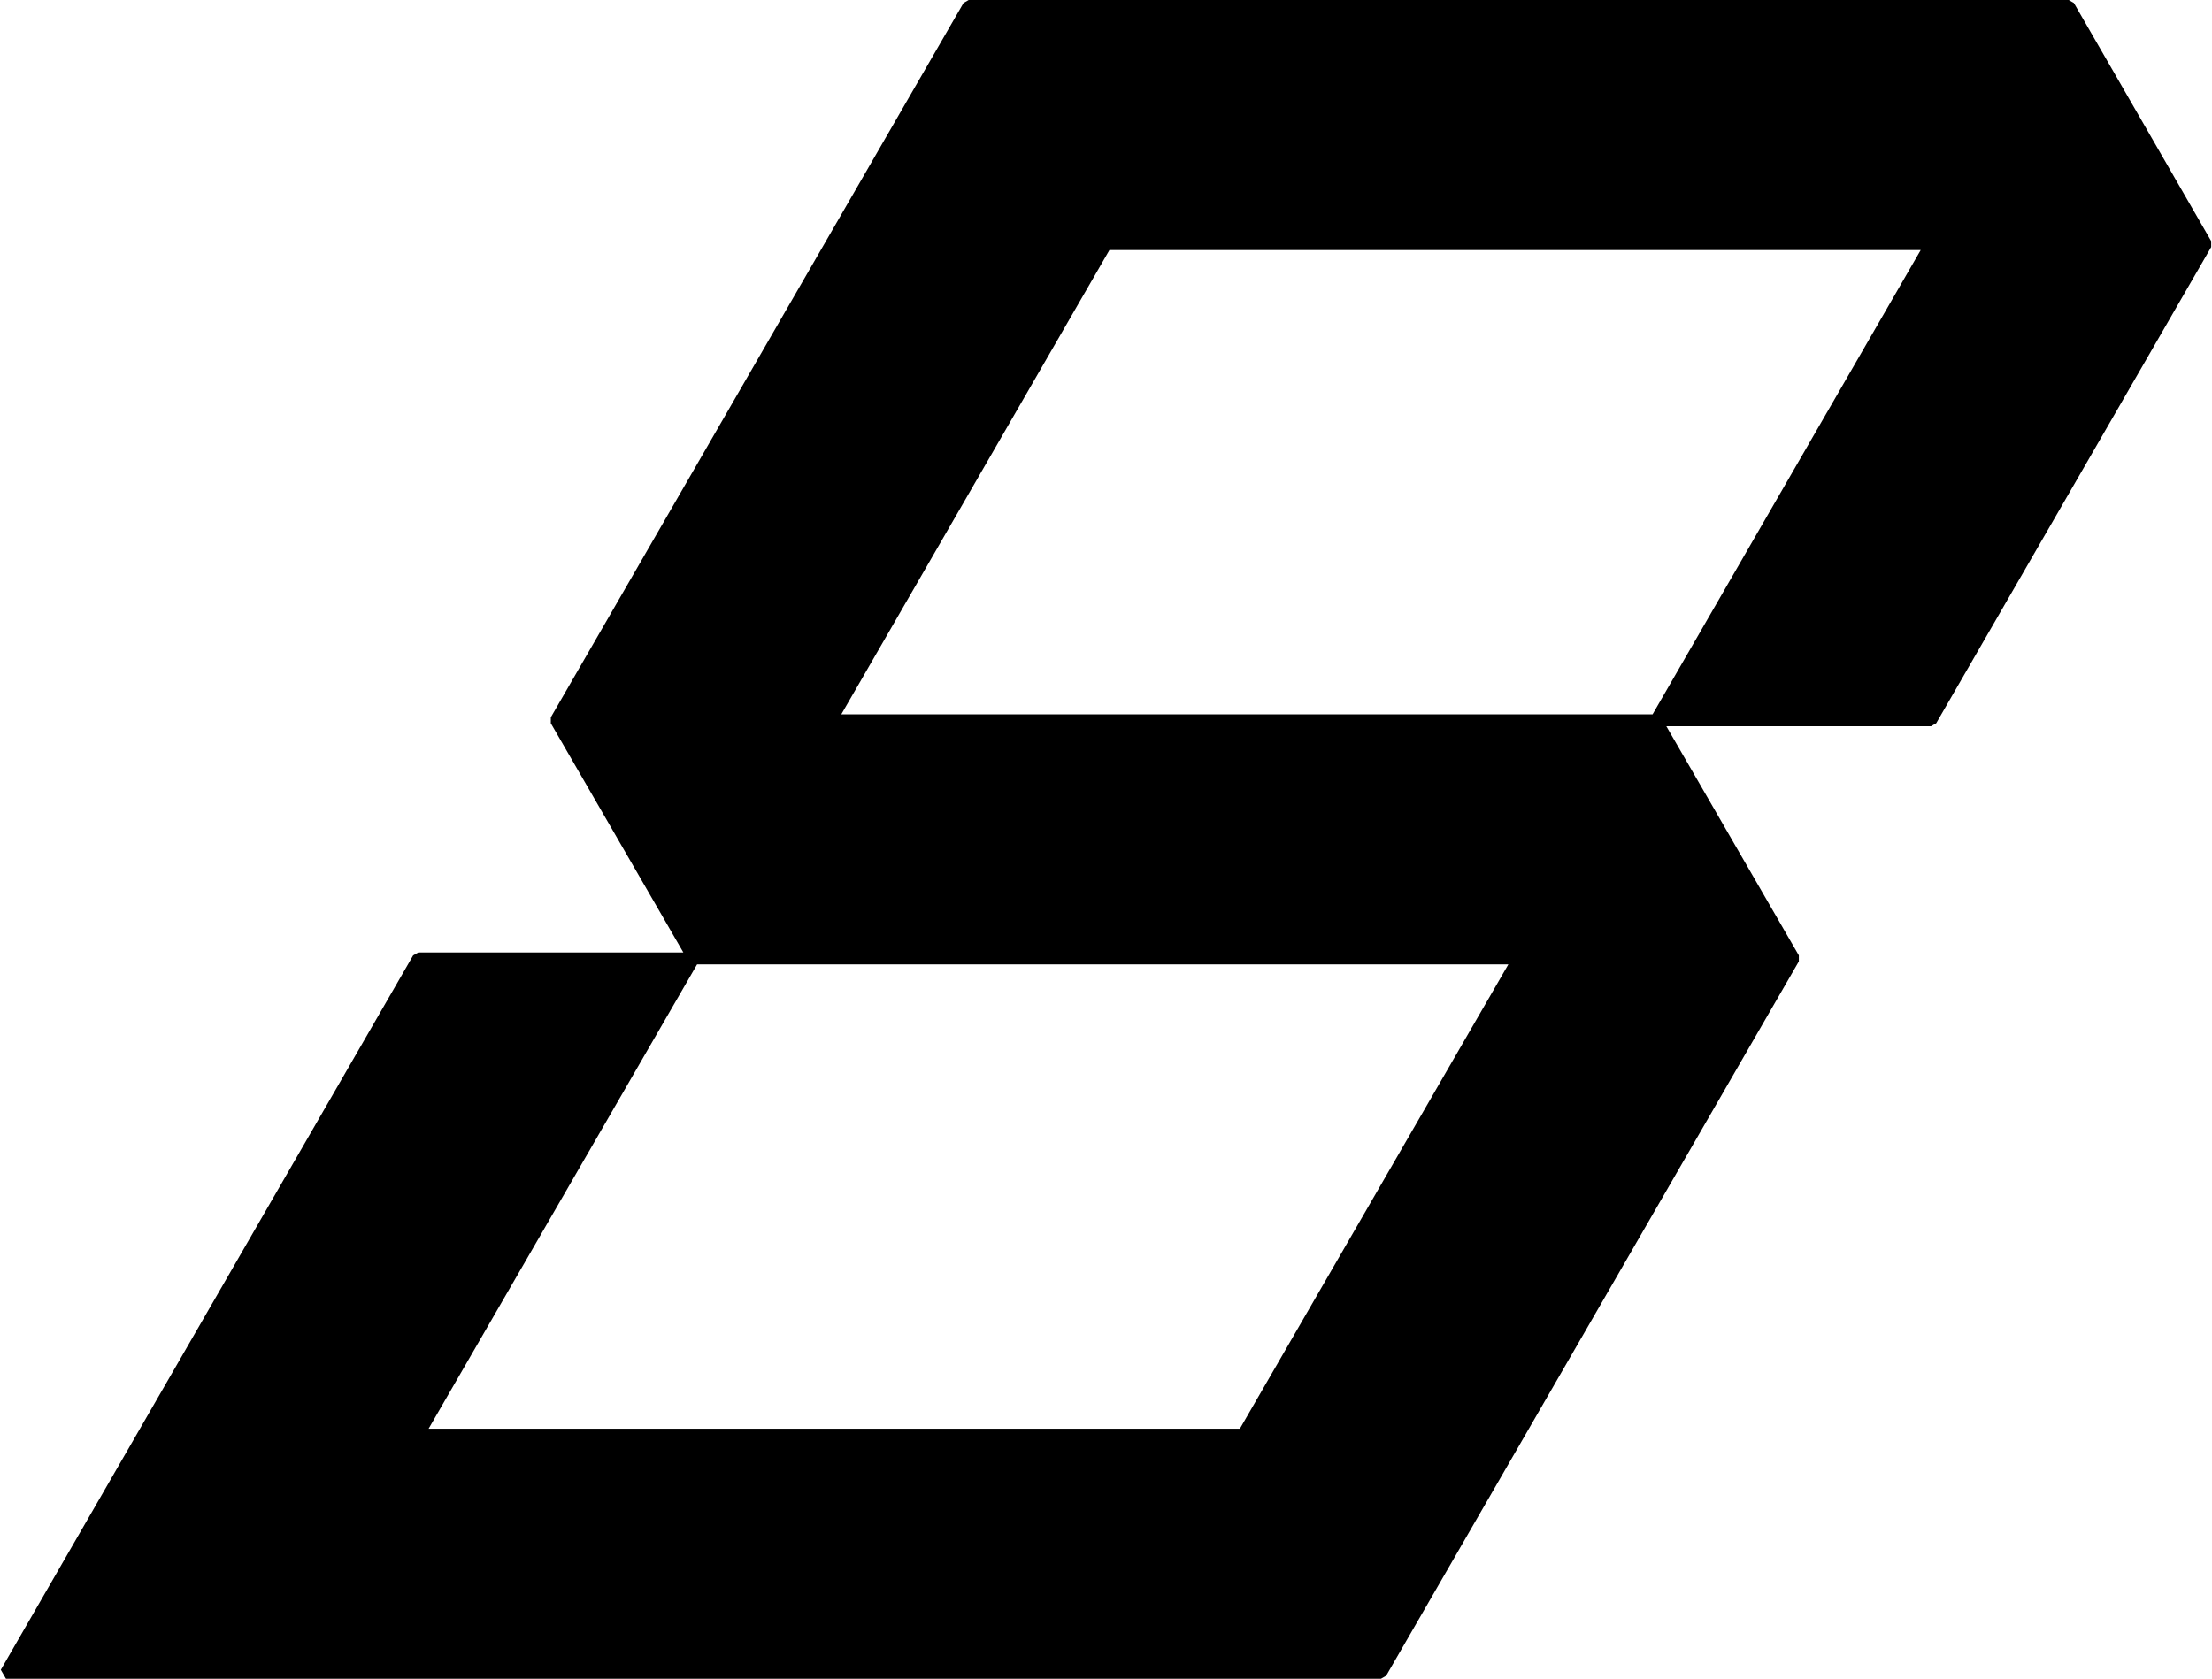 <?xml version="1.0" encoding="UTF-8" standalone="no"?>
<!-- Created with Inkscape (http://www.inkscape.org/) -->

<svg
   xmlns:dc="http://purl.org/dc/elements/1.1/"
   xmlns:cc="http://creativecommons.org/ns#"
   xmlns:rdf="http://www.w3.org/1999/02/22-rdf-syntax-ns#"
   xmlns:svg="http://www.w3.org/2000/svg"
   xmlns="http://www.w3.org/2000/svg"
   xmlns:sodipodi="http://sodipodi.sourceforge.net/DTD/sodipodi-0.dtd"
   xmlns:inkscape="http://www.inkscape.org/namespaces/inkscape"
   width="185.75"
   height="141"
   id="svg6415"
   version="1.1"
   inkscape:version="0.48.4 r9939"
   sodipodi:docname="ivory_8.svg">
  <defs
     id="defs6417" />
  <sodipodi:namedview
     id="base"
     pagecolor="#ffffff"
     bordercolor="#666666"
     borderopacity="1.0"
     inkscape:pageopacity="0.0"
     inkscape:pageshadow="2"
     inkscape:zoom="2.8"
     inkscape:cx="122.22143"
     inkscape:cy="67.642855"
     inkscape:document-units="px"
     inkscape:current-layer="layer1"
     showgrid="false"
     inkscape:window-width="1920"
     inkscape:window-height="1018"
     inkscape:window-x="-8"
     inkscape:window-y="-8"
     inkscape:window-maximized="1"
     fit-margin-top="0"
     fit-margin-left="0"
     fit-margin-right="0"
     fit-margin-bottom="0" />
  <g
     inkscape:label="Layer 1"
     inkscape:groupmode="layer"
     id="layer1"
     transform="translate(-252.779,-401.862)">
    <path
       style="fill:#000000;fill-opacity:1;stroke:#000000;stroke-width:1;stroke-linejoin:bevel;stroke-opacity:1"
       d="m 334.122,402.362 -34.656,60 11.562,20 69.281,0 -23.125,40 -69.281,0 23.125,-40 -23.125,0 -34.625,60 115.469,0 34.656,-60 -11.562,-20 -69.281,0 23.094,-40 69.281,0 -23.094,40 23.094,0 23.094,-40 -11.531,-20 z"
       id="polygon122"
       inkscape:connector-curvature="0"
       sodipodi:nodetypes="cccccccccccccccccccc" />
  </g>
</svg>
